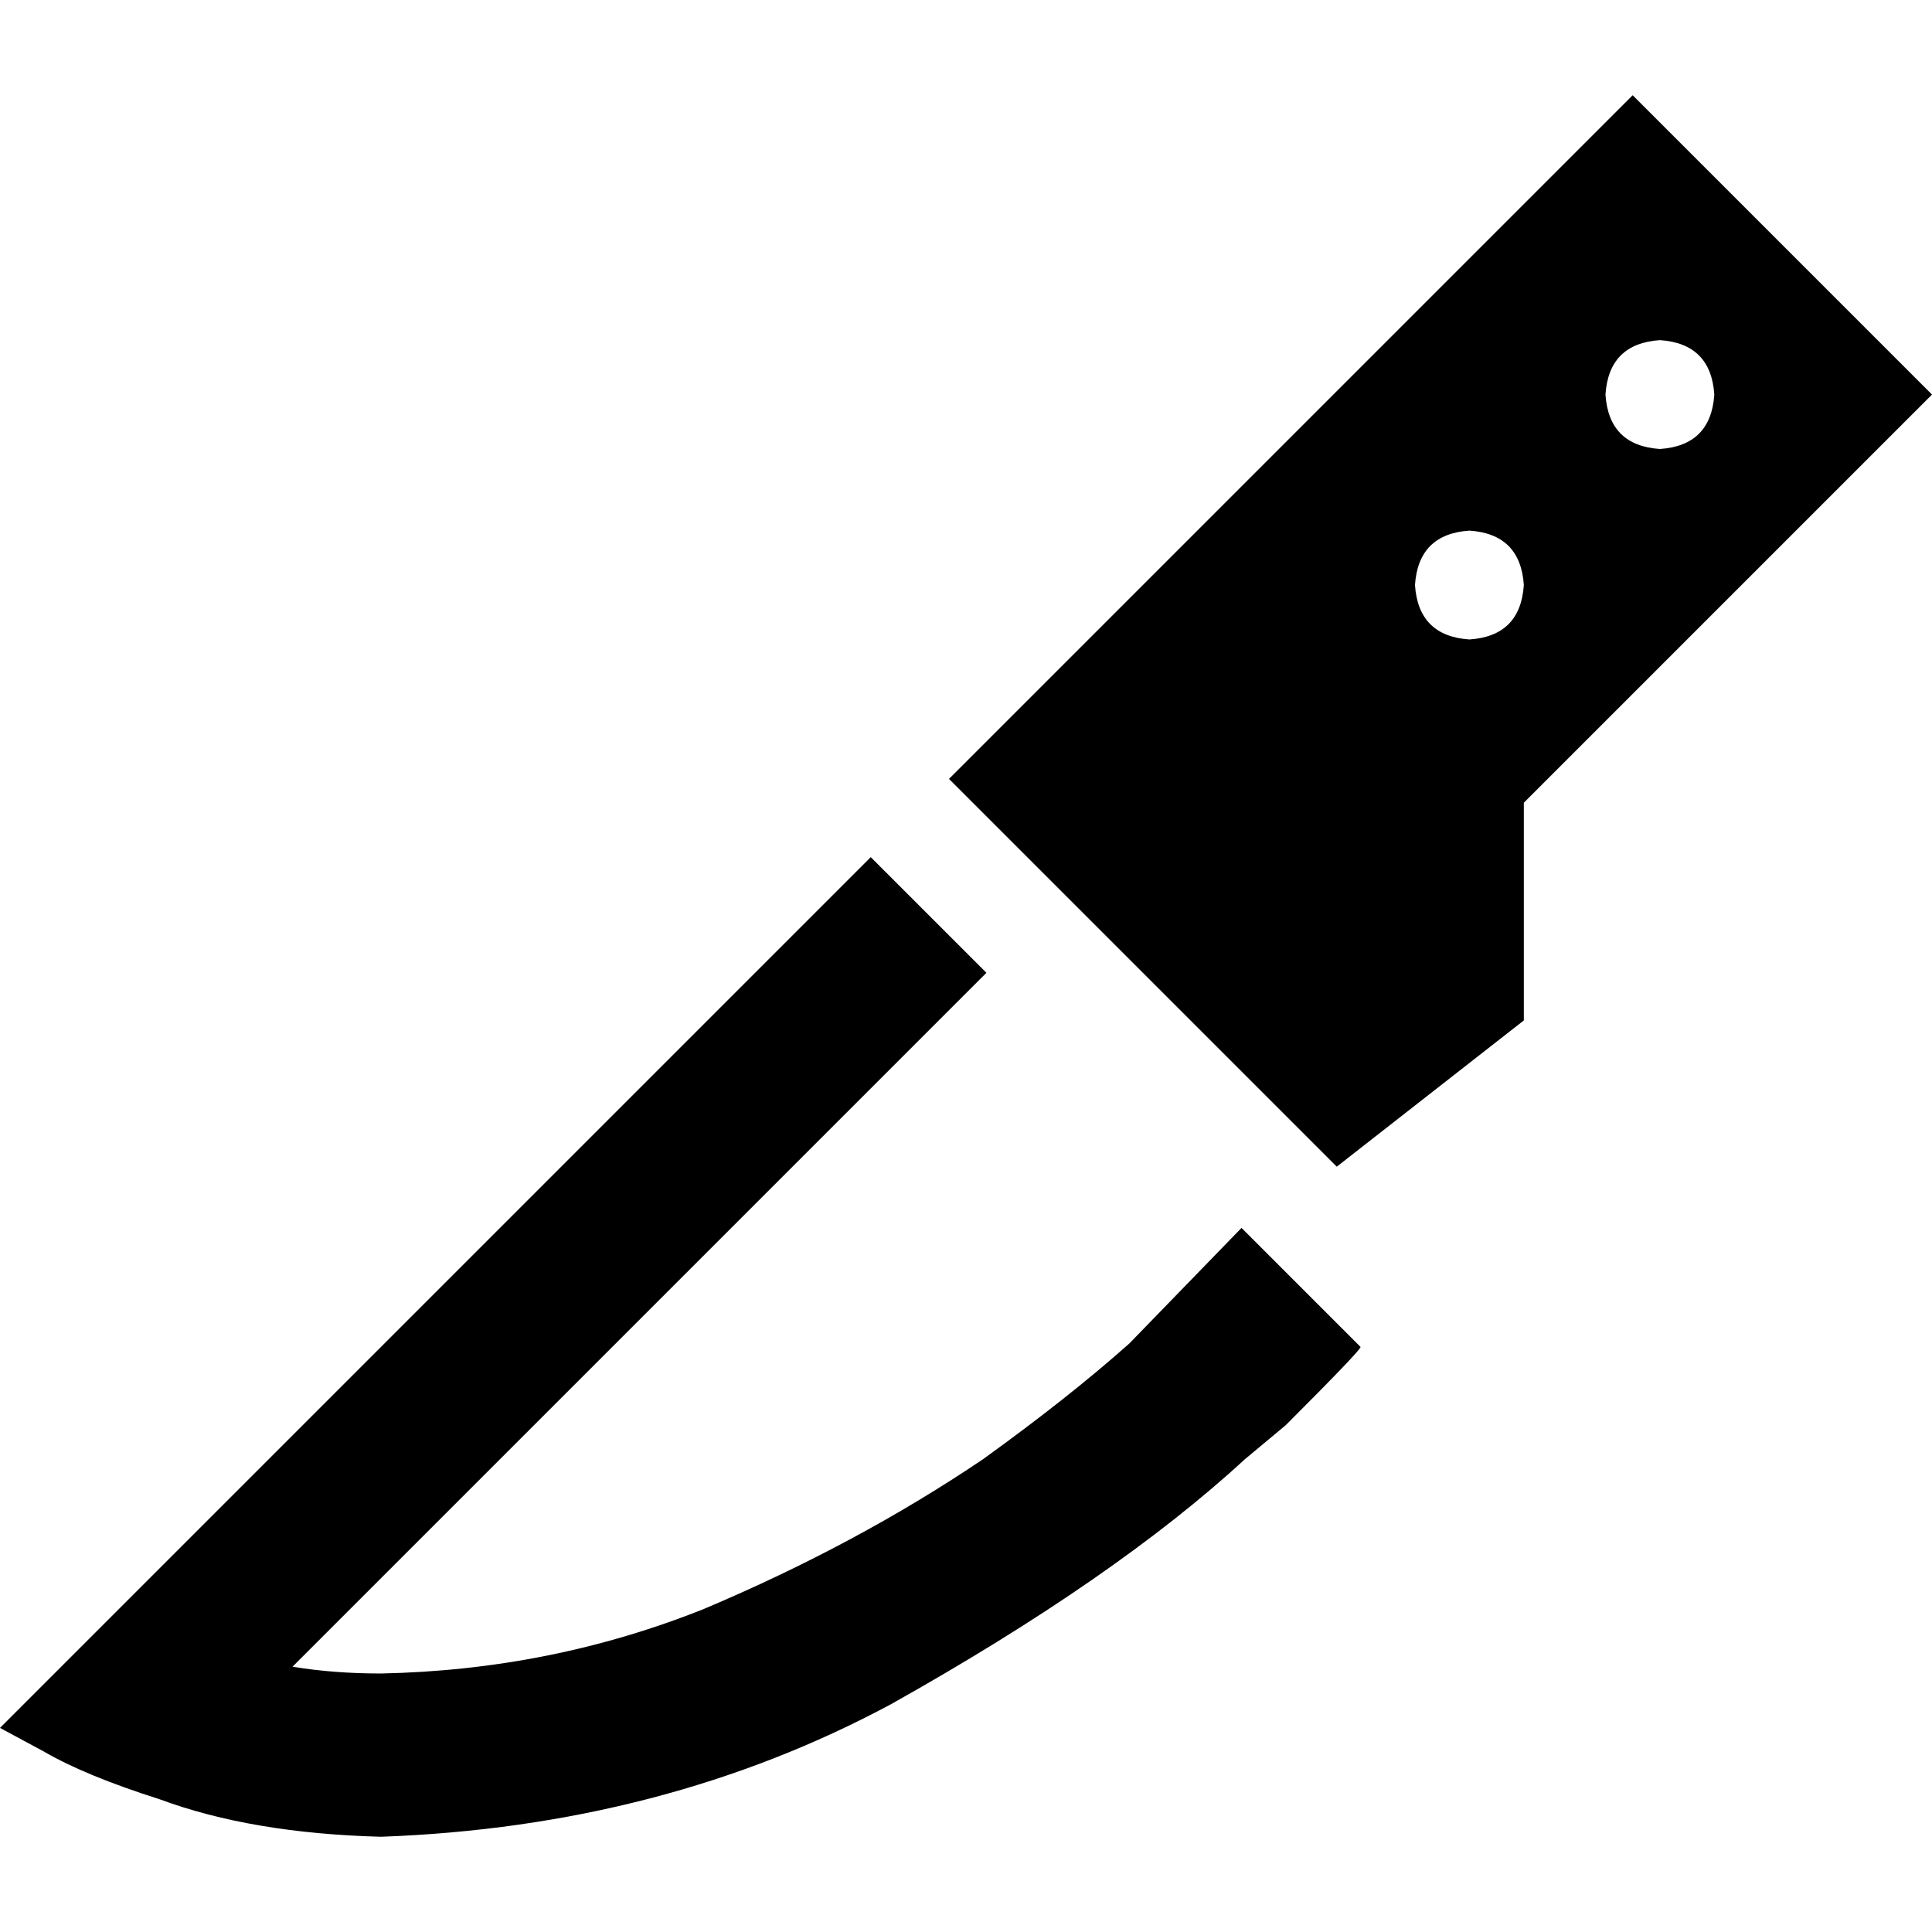 <svg xmlns="http://www.w3.org/2000/svg" viewBox="0 0 512 512">
  <path d="M 432.676 25.239 L 251.493 206.423 L 354.253 309.183 L 403.831 270.423 L 403.831 212.732 L 512 104.563 L 432.676 25.239 L 432.676 25.239 Z M 374.986 155.042 Q 375.887 141.521 389.408 140.62 Q 402.93 141.521 403.831 155.042 Q 402.93 168.563 389.408 169.465 Q 375.887 168.563 374.986 155.042 L 374.986 155.042 Z M 439.887 90.141 Q 453.408 91.042 454.31 104.563 Q 453.408 118.085 439.887 118.986 Q 426.366 118.085 425.465 104.563 Q 426.366 91.042 439.887 90.141 L 439.887 90.141 Z M 360.563 356.958 L 329.014 325.408 L 299.268 356.056 Q 283.042 370.479 260.507 386.704 Q 227.155 409.239 186.592 426.366 Q 146.028 442.592 100.958 443.493 Q 88.338 443.493 77.521 441.69 L 230.761 288.451 L 261.408 257.803 L 230.761 227.155 L 200.113 257.803 L 31.549 426.366 L 0 457.916 Q 0 457.916 11.718 464.225 Q 22.535 470.535 42.366 476.845 Q 66.704 485.859 100.958 486.761 Q 175.775 484.056 236.169 451.606 Q 295.662 418.253 329.916 386.704 Q 335.324 382.197 340.732 377.69 Q 360.563 357.859 360.563 356.958 L 360.563 356.958 Z" />
</svg>